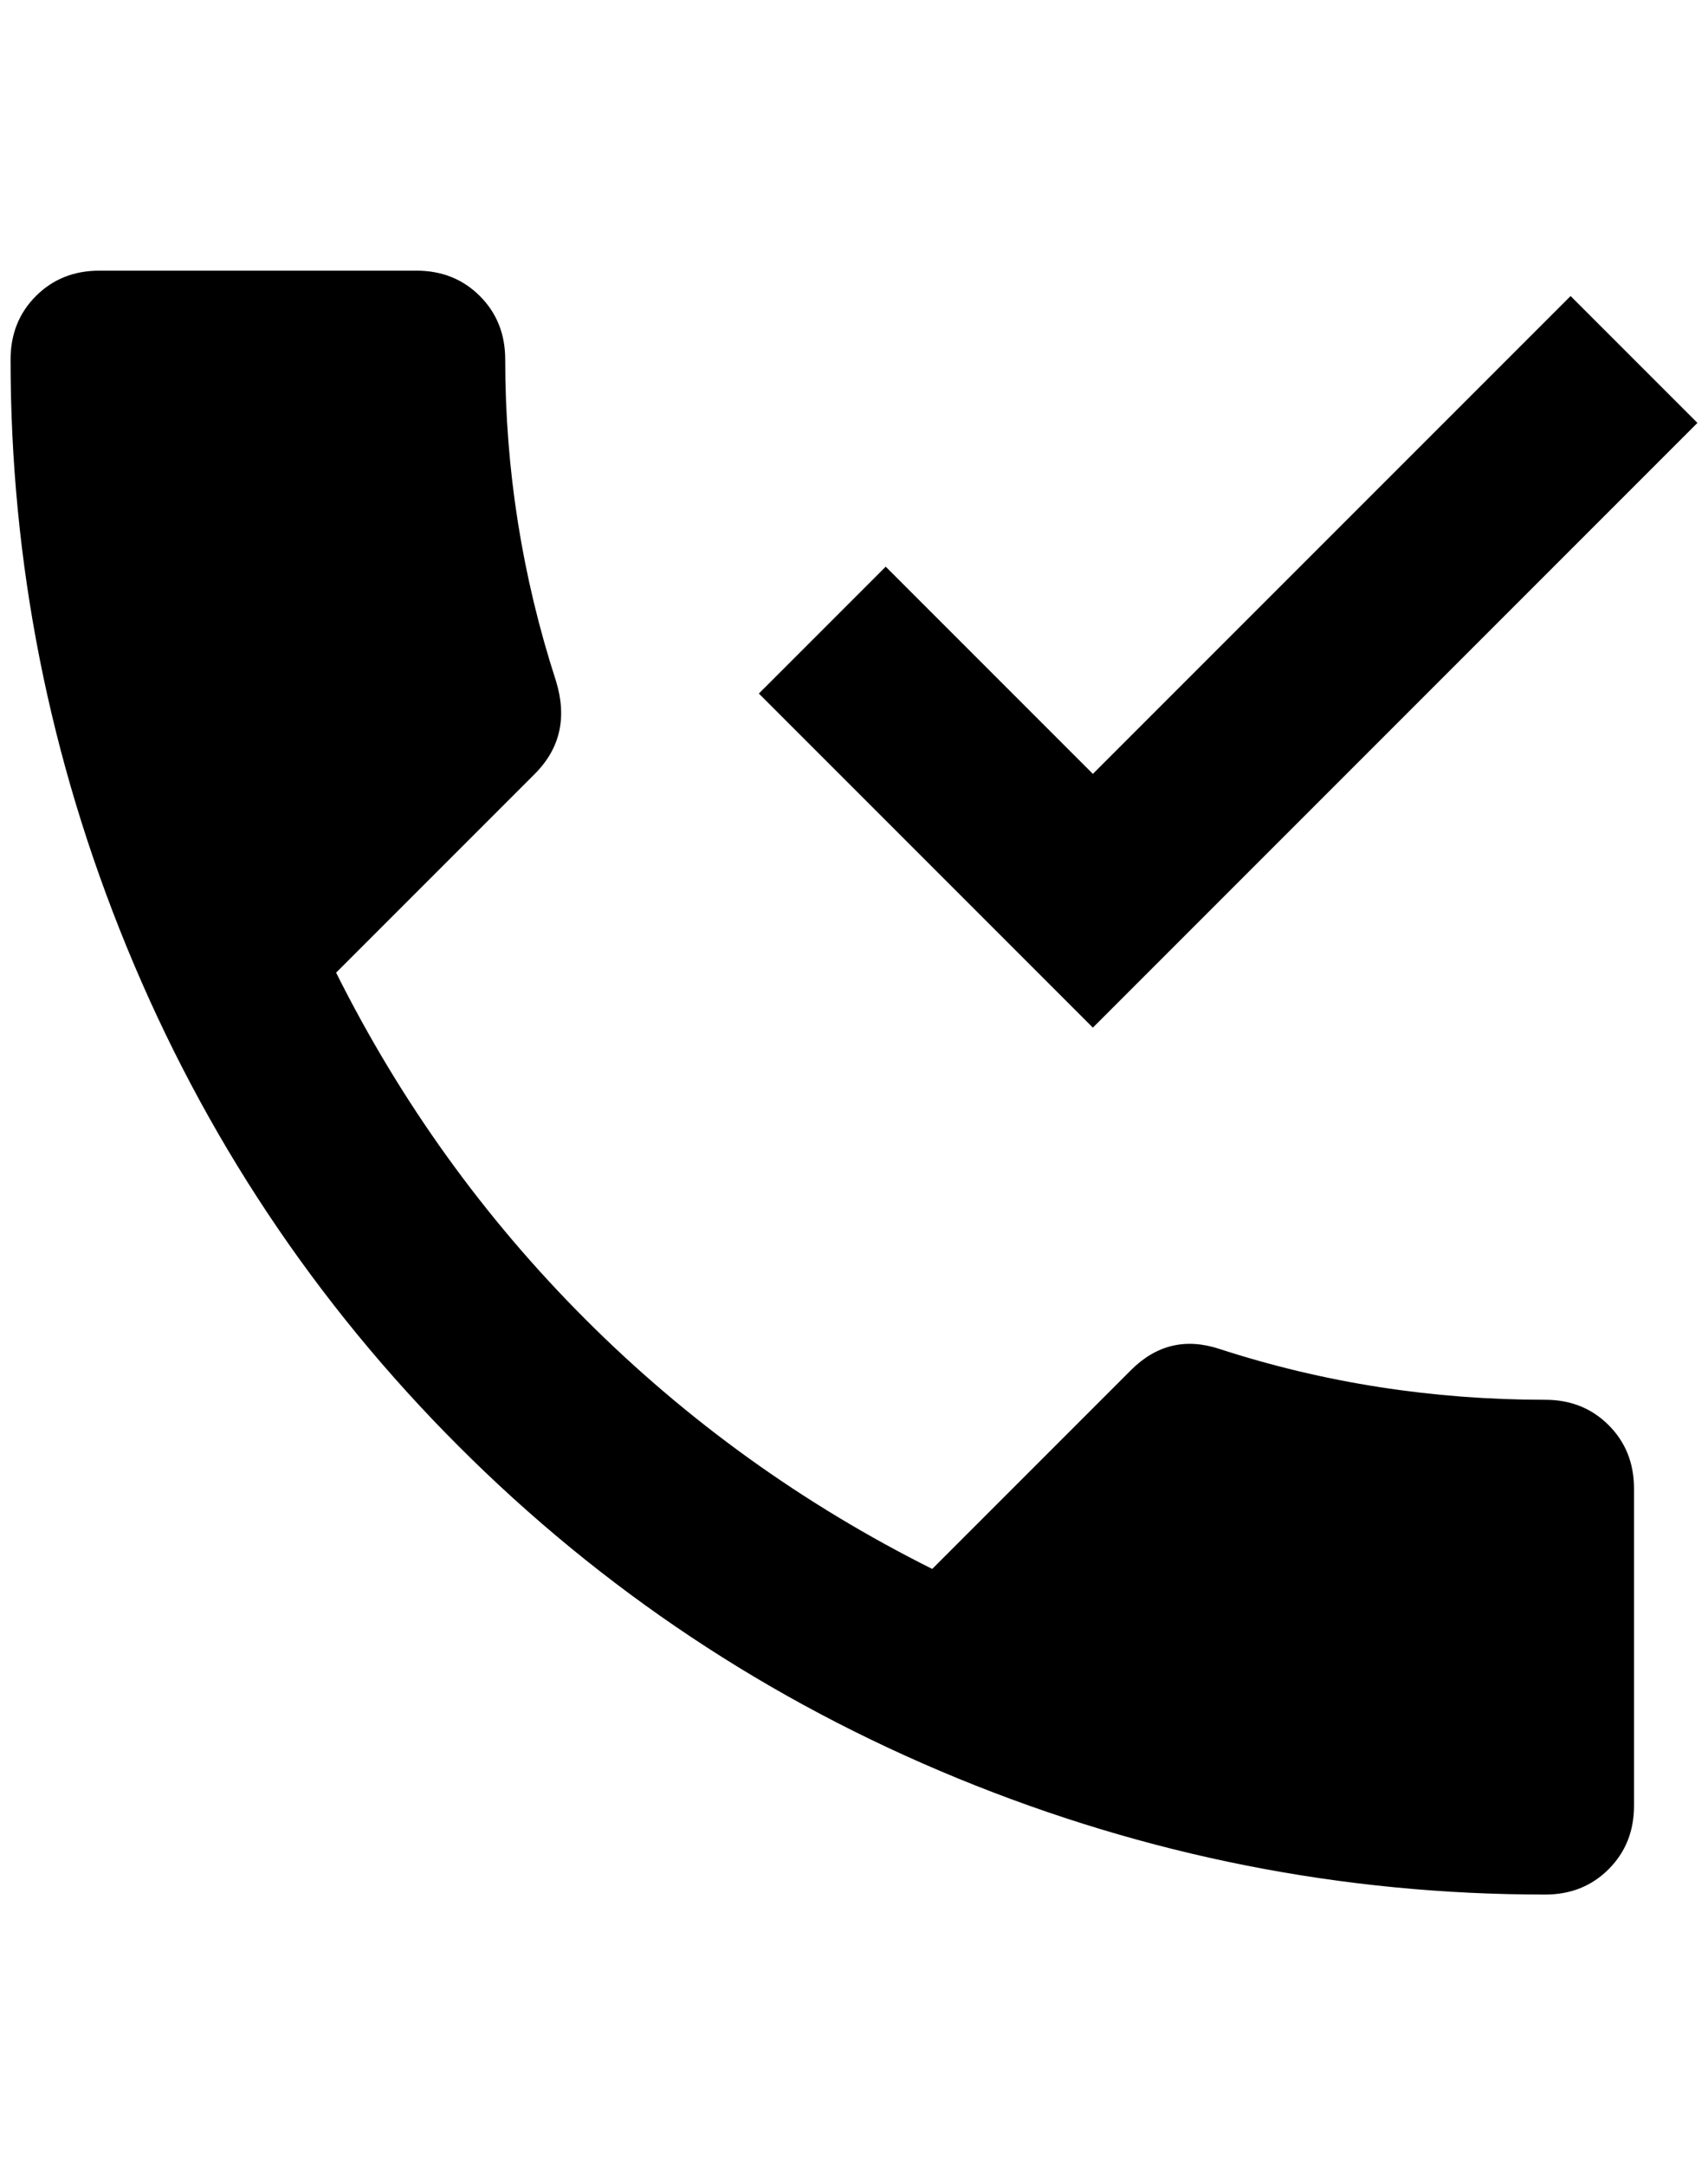 <?xml version="1.0" standalone="no"?>
<!DOCTYPE svg PUBLIC "-//W3C//DTD SVG 1.1//EN" "http://www.w3.org/Graphics/SVG/1.1/DTD/svg11.dtd" >
<svg xmlns="http://www.w3.org/2000/svg" xmlns:xlink="http://www.w3.org/1999/xlink" version="1.1" viewBox="-10 0 1616 2048">
   <path fill="currentColor"
d="M308 920q92 184 236 328t328 236l188 -188q36 -36 84 -20q148 48 308 48q36 0 60 24t24 60v300q0 36 -24 60t-60 24q-288 0 -556 -110t-472 -314t-314 -472t-110 -556q0 -36 24 -60t60 -24h300q36 0 60 24t24 60q0 156 48 304q16 52 -20 88zM1596 400l-120 -120l-452 452
l-196 -196l-120 120l316 316z" />
</svg>
